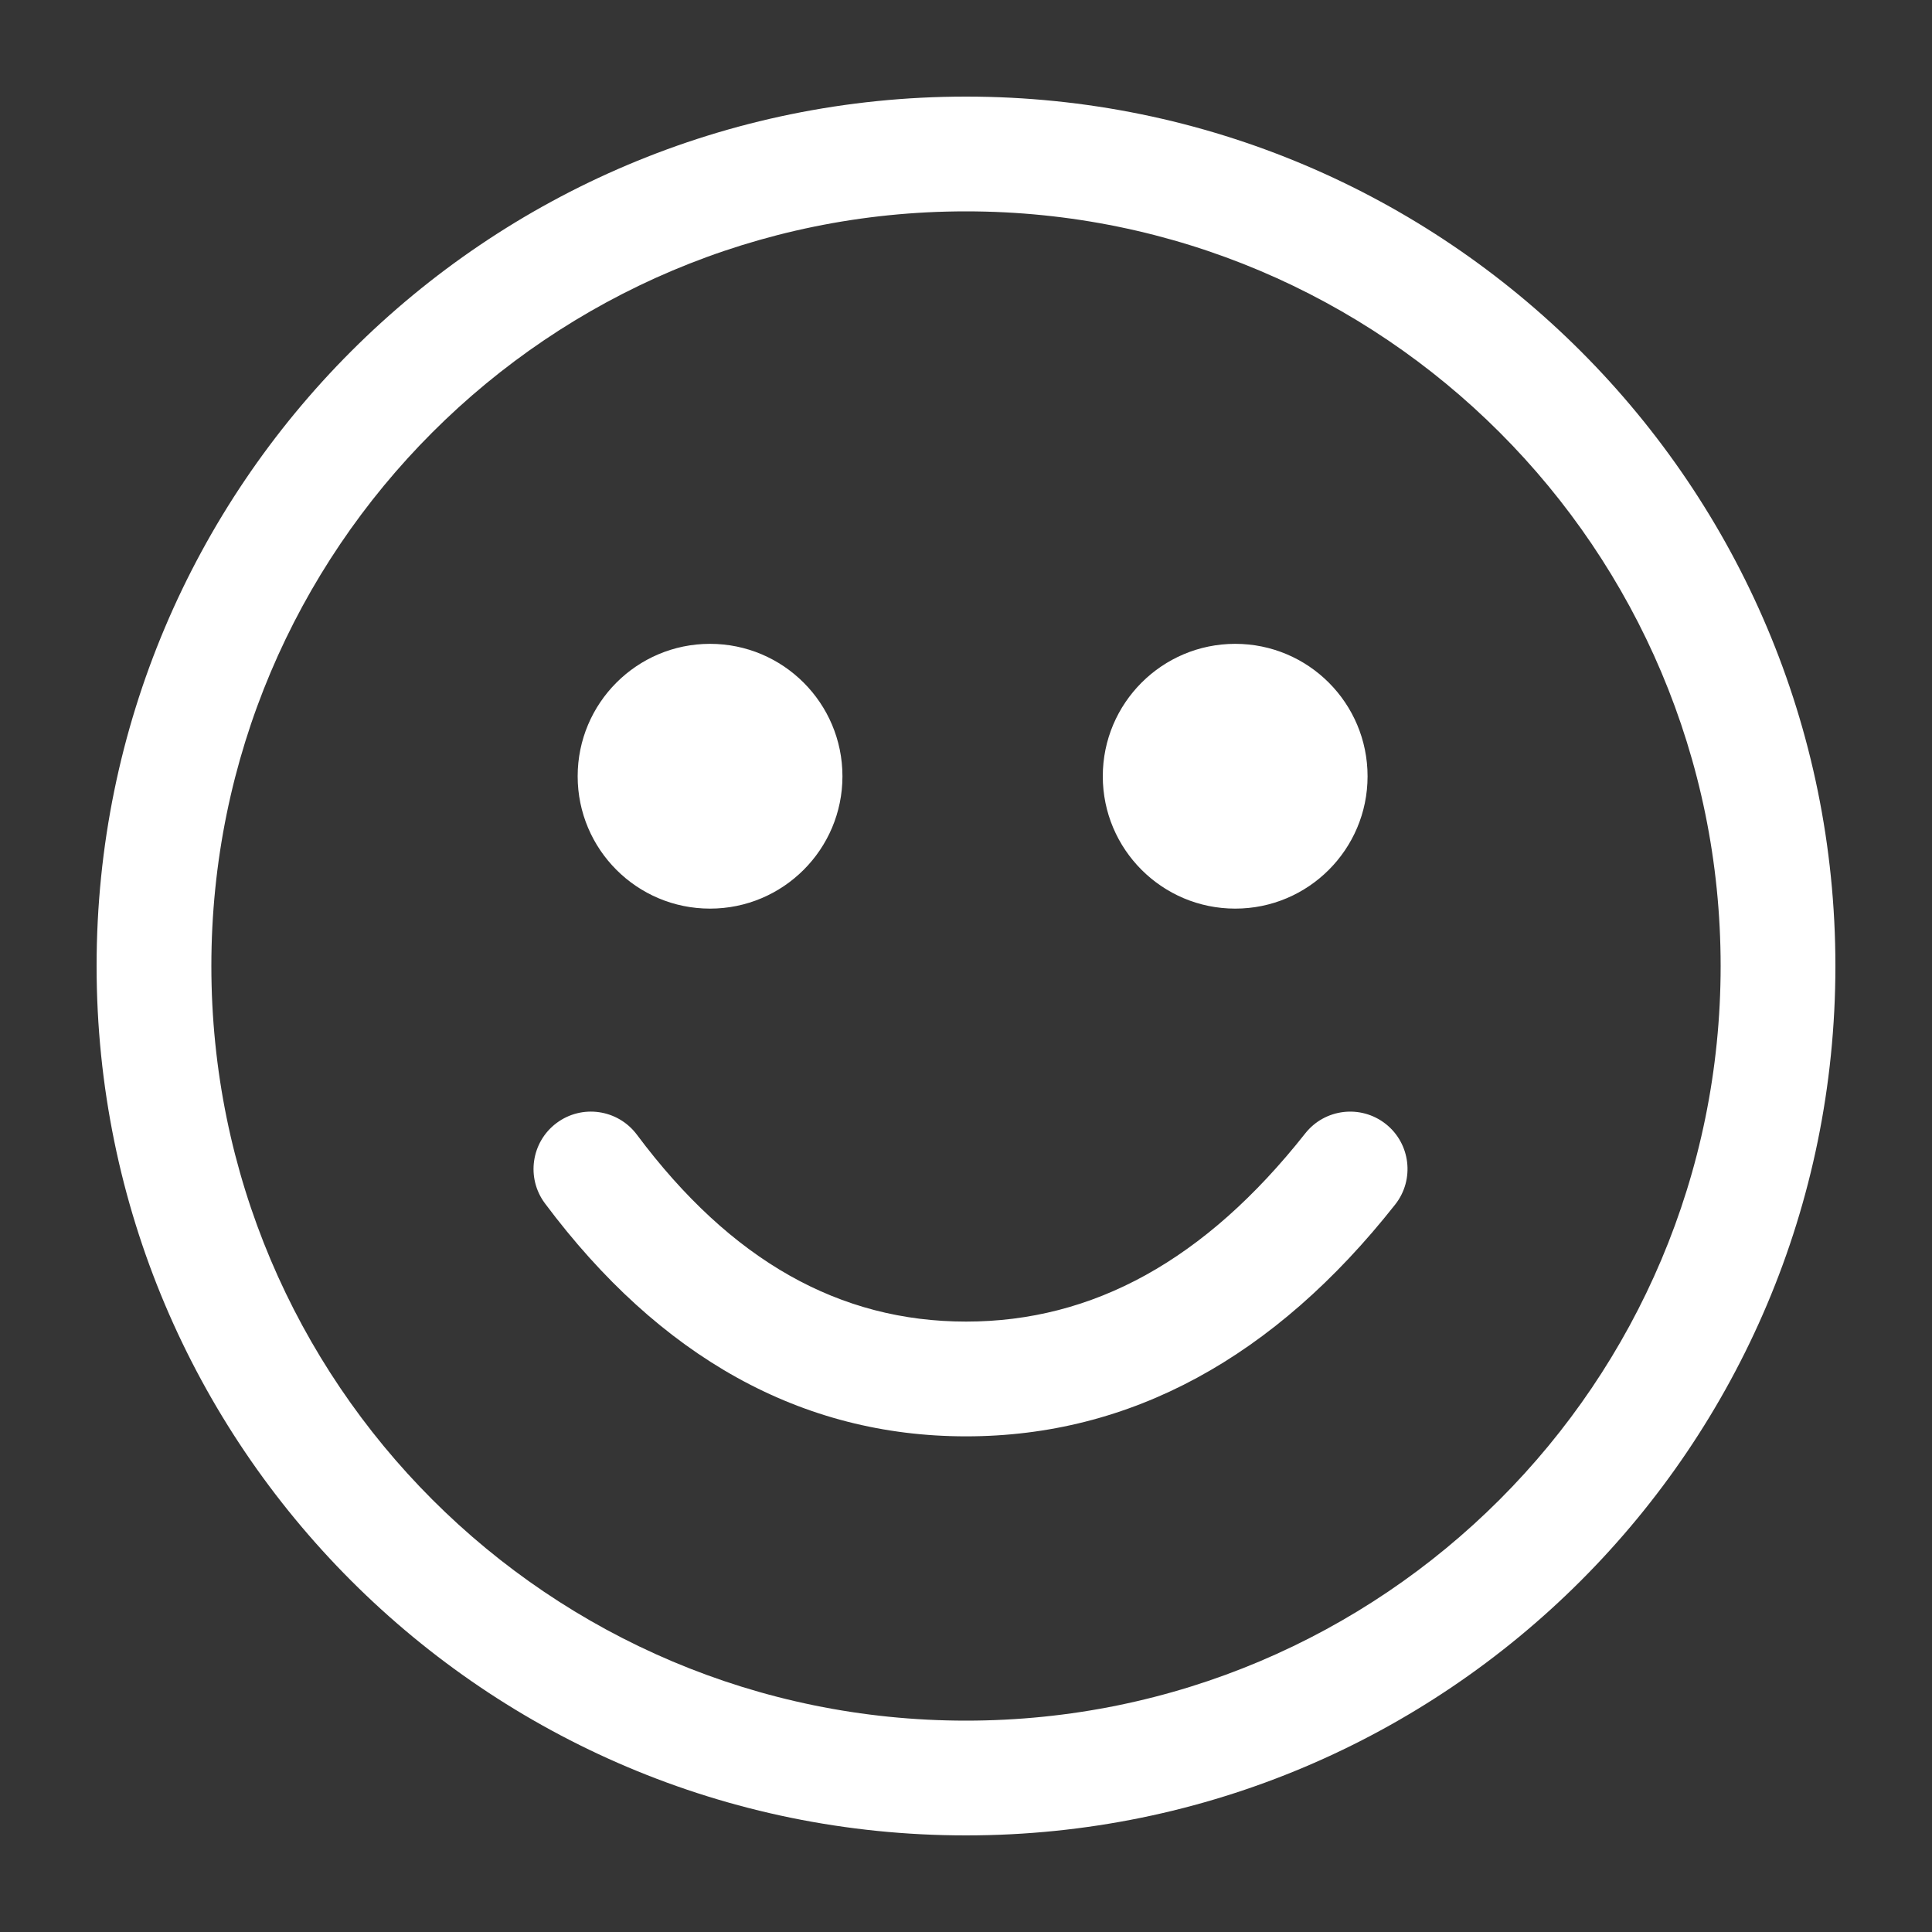 <?xml version="1.0" encoding="UTF-8"?>
<svg width="20px" height="20px" viewBox="0 0 20 20" version="1.1" xmlns="http://www.w3.org/2000/svg"
    xmlns:xlink="http://www.w3.org/1999/xlink">
    <rect x="0" y="0" width="20" height="20" fill="#333333" stroke="none"/>
    <title>pc_expression</title>
    <defs>
        <linearGradient x1="100%" y1="100%" x2="0%" y2="0%" id="linearGradient-1">
            <stop stop-color="#ffffff" offset="0%"></stop>
            <stop stop-color="#ffffff" offset="100%"></stop>
        </linearGradient>
    </defs>
    <g id="页面-1" stroke="none" stroke-width="1" fill="none" fill-rule="evenodd">
        <g id="PC切图" transform="translate(-63, -37)">
            <g id="编组-2" transform="translate(63, 37)">
                <rect id="矩形备份" fill="#FFFFFF" opacity="0.01" x="0" y="0" width="20" height="20"></rect>
                <path
                    d="M10,1 C14.971,1 19,5.029 19,10 C19,14.971 14.971,19 10,19 C5.029,19 1,14.971 1,10 C1,5.029 5.029,1 10,1 Z M10,2.188 C5.685,2.188 2.188,5.685 2.188,10 C2.188,14.315 5.685,17.812 10,17.812 C14.315,17.812 17.812,14.315 17.812,10 C17.812,5.685 14.315,2.188 10,2.188 Z M6.593,11.746 C7.568,13.052 8.692,13.681 10.001,13.681 C11.314,13.681 12.474,13.047 13.511,11.734 C13.714,11.476 14.087,11.432 14.345,11.635 C14.602,11.838 14.646,12.212 14.443,12.469 C13.193,14.054 11.701,14.869 10.001,14.869 C8.296,14.869 6.83,14.049 5.641,12.457 C5.445,12.194 5.499,11.822 5.761,11.626 C6.024,11.429 6.396,11.483 6.593,11.746 L6.593,11.746 Z M7.35,6.665 C8.107,6.665 8.721,7.279 8.721,8.036 C8.721,8.792 8.107,9.406 7.35,9.406 C6.593,9.406 5.98,8.792 5.98,8.036 C5.98,7.279 6.593,6.665 7.35,6.665 Z M12.787,6.665 C13.544,6.665 14.157,7.279 14.157,8.036 C14.157,8.792 13.544,9.406 12.787,9.406 C12.03,9.406 11.416,8.792 11.416,8.036 C11.416,7.279 12.03,6.665 12.787,6.665 Z"
                    id="形状" fill="url(#linearGradient-1)"></path>
            </g>
        </g>
    </g>
</svg>